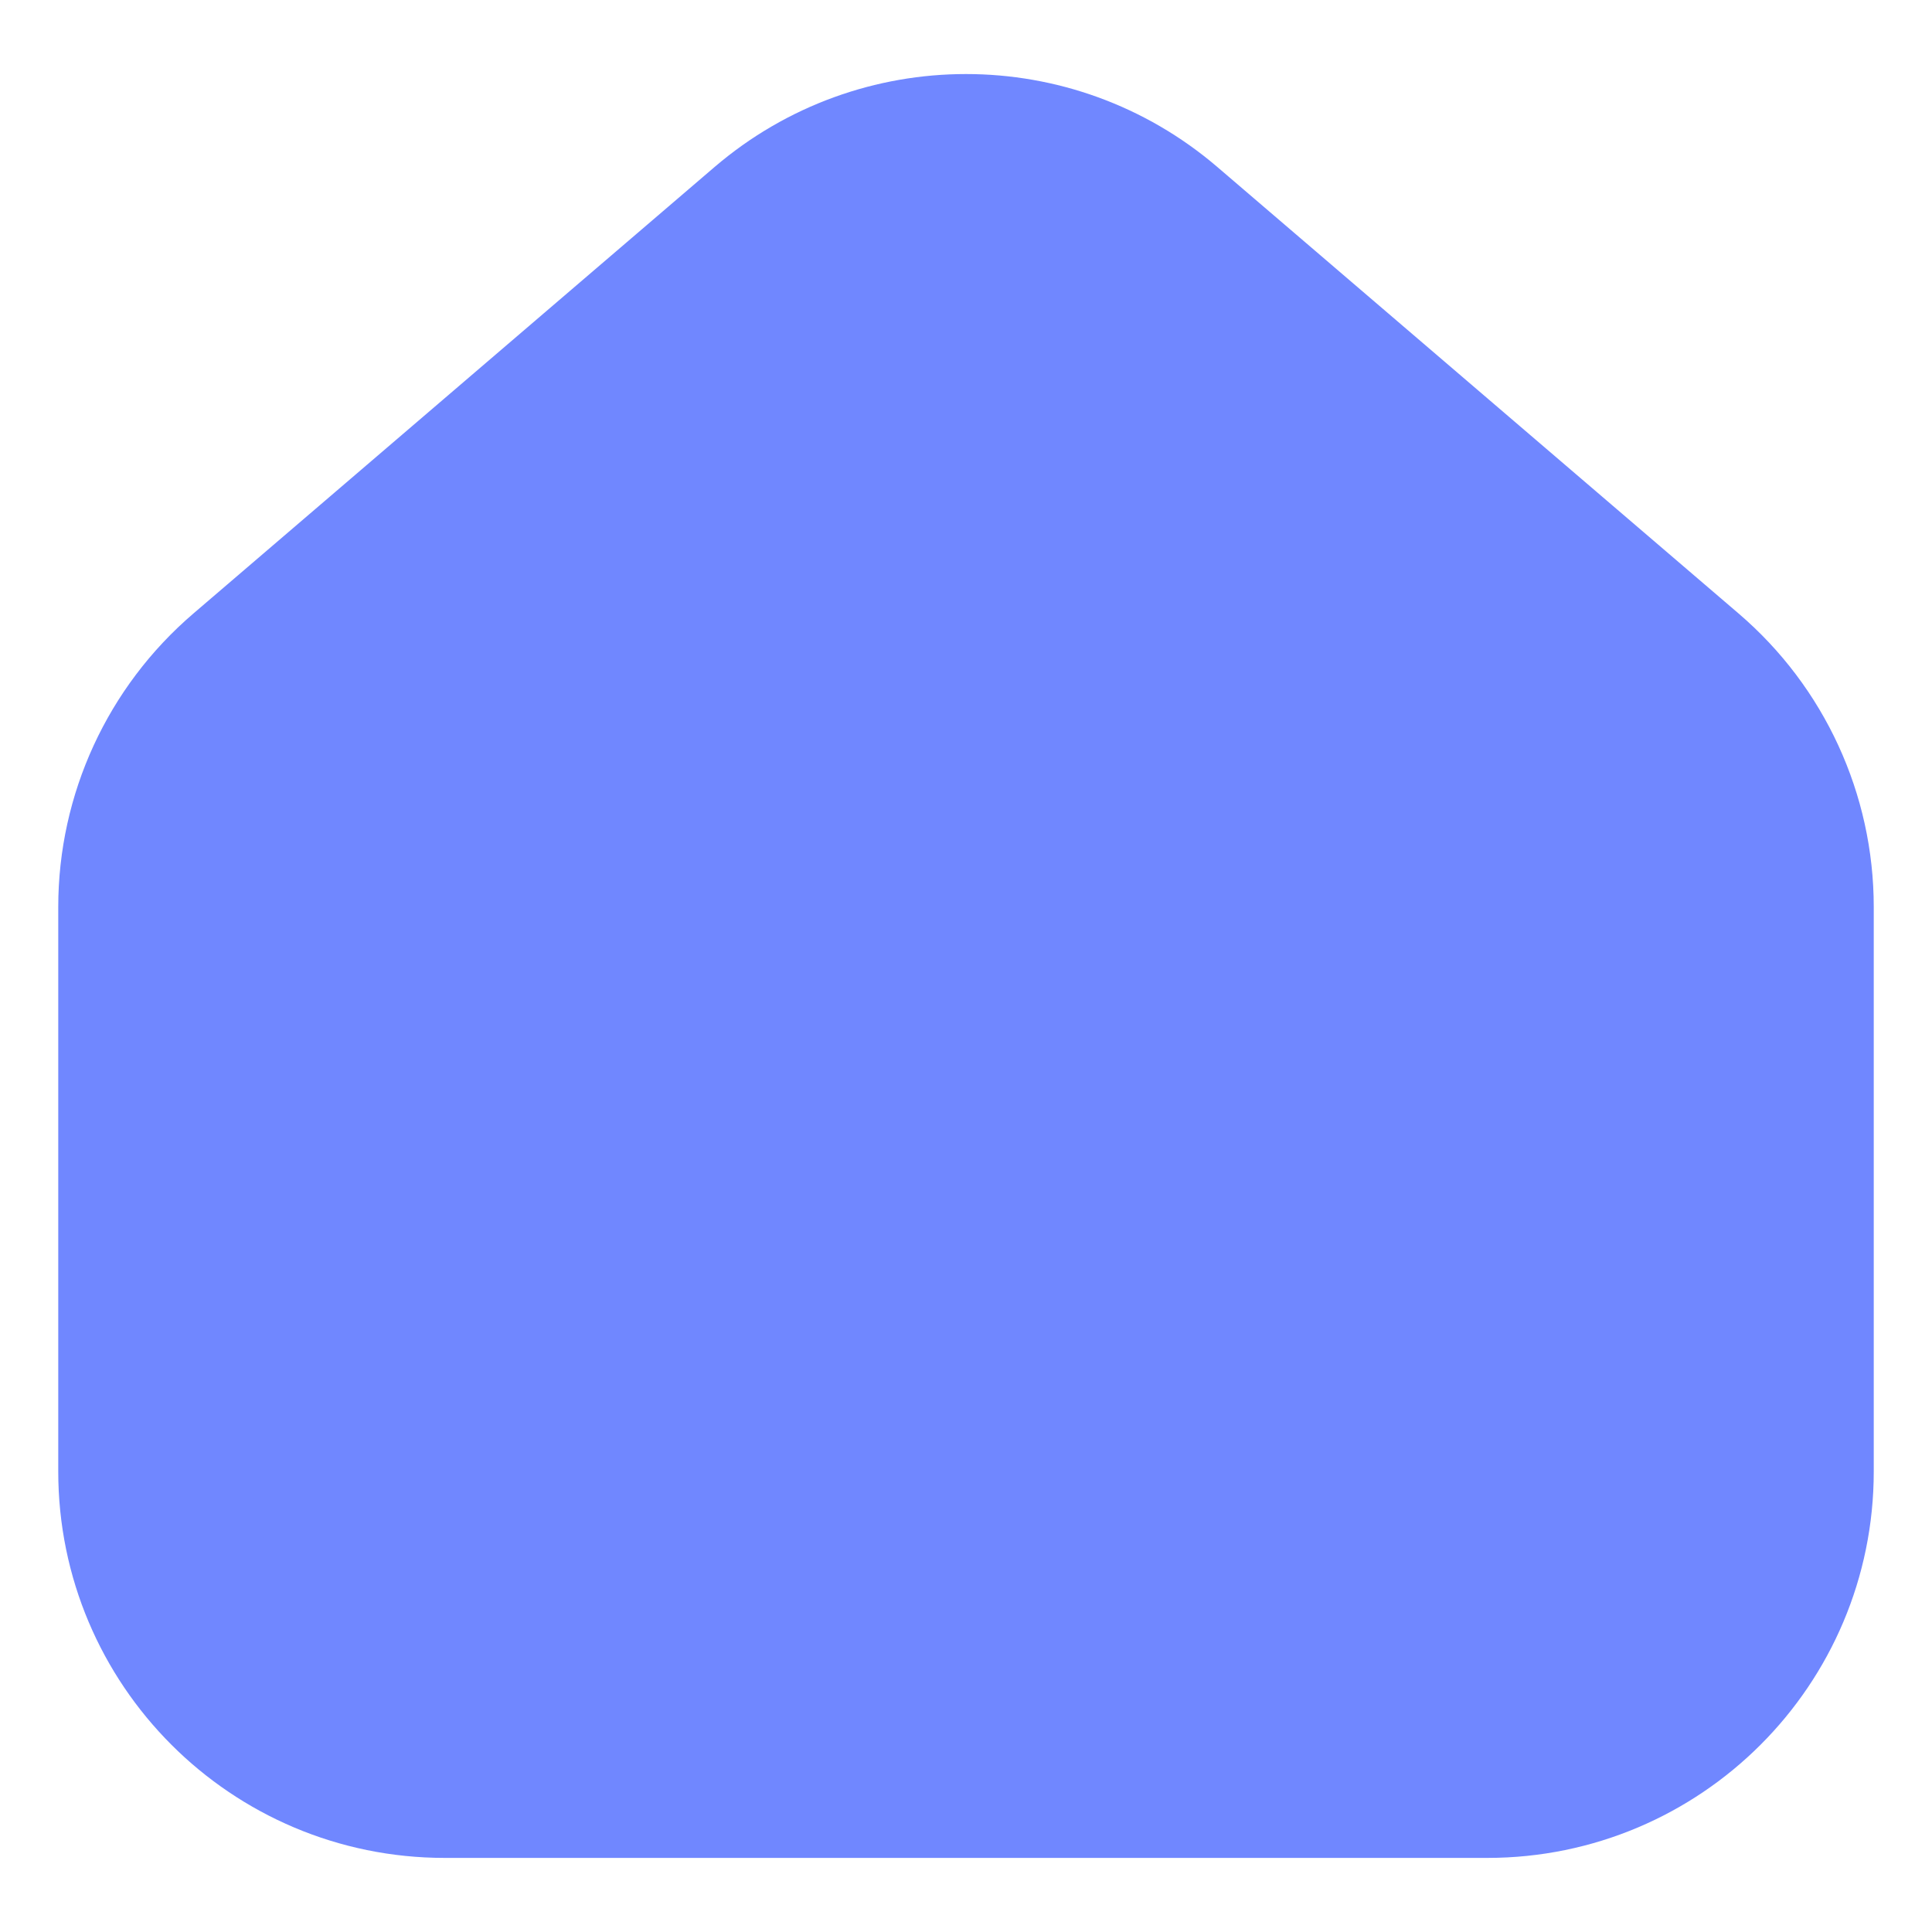 <svg width="20" height="20" viewBox="0 0 20 20" fill="none" xmlns="http://www.w3.org/2000/svg">
<g clip-path="url(#clip0_1_187)">
<path d="M1.603 9.389C1.603 8.513 1.986 7.681 2.652 7.111L8.048 2.488C9.172 1.526 10.828 1.526 11.951 2.488L17.348 7.111C18.014 7.681 18.397 8.513 18.397 9.389V15.233C18.397 16.89 17.054 18.233 15.397 18.233H4.603C2.946 18.233 1.603 16.89 1.603 15.233V9.389Z" fill="#7087FF" stroke="#7087FF" stroke-width="2"/>
</g>
<defs>
<clipPath id="clip0_1_187">
<rect width="20" height="20" fill="white"/>
</clipPath>
</defs>
</svg>
